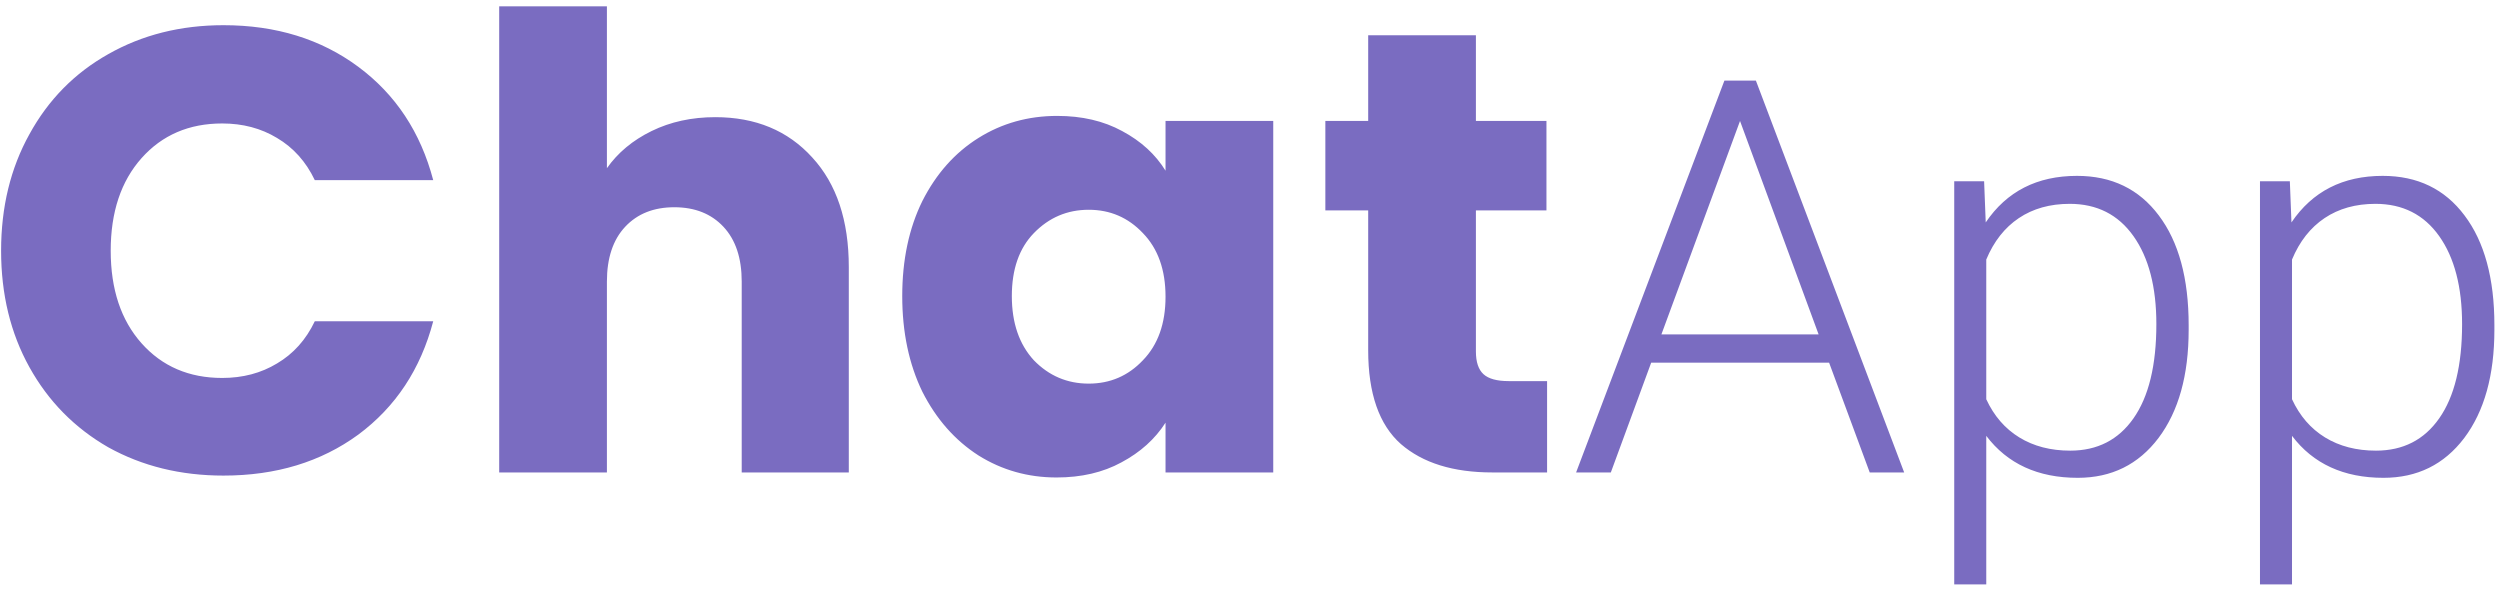 <svg width="127" height="30" viewBox="0 0 127 30" fill="none" xmlns="http://www.w3.org/2000/svg">
<path d="M0.056 12.736C0.056 10.517 0.536 8.544 1.496 6.816C2.456 5.067 3.789 3.712 5.496 2.752C7.224 1.771 9.176 1.28 11.352 1.28C14.019 1.28 16.301 1.984 18.2 3.392C20.099 4.8 21.368 6.72 22.008 9.152H15.992C15.544 8.213 14.904 7.499 14.072 7.008C13.261 6.517 12.333 6.272 11.288 6.272C9.603 6.272 8.237 6.859 7.192 8.032C6.147 9.205 5.624 10.773 5.624 12.736C5.624 14.699 6.147 16.267 7.192 17.44C8.237 18.613 9.603 19.2 11.288 19.2C12.333 19.2 13.261 18.955 14.072 18.464C14.904 17.973 15.544 17.259 15.992 16.32H22.008C21.368 18.752 20.099 20.672 18.2 22.08C16.301 23.467 14.019 24.16 11.352 24.16C9.176 24.16 7.224 23.68 5.496 22.72C3.789 21.739 2.456 20.384 1.496 18.656C0.536 16.928 0.056 14.955 0.056 12.736ZM36.335 5.952C38.383 5.952 40.026 6.635 41.263 8C42.5 9.344 43.119 11.2 43.119 13.568V24H37.679V14.304C37.679 13.109 37.37 12.181 36.751 11.52C36.132 10.859 35.3 10.528 34.255 10.528C33.21 10.528 32.378 10.859 31.759 11.52C31.14 12.181 30.831 13.109 30.831 14.304V24H25.359V0.32H30.831V8.544C31.386 7.755 32.143 7.125 33.103 6.656C34.063 6.187 35.14 5.952 36.335 5.952ZM45.834 15.04C45.834 13.205 46.175 11.595 46.858 10.208C47.562 8.821 48.511 7.755 49.706 7.008C50.9 6.261 52.233 5.888 53.706 5.888C54.964 5.888 56.063 6.144 57.002 6.656C57.962 7.168 58.697 7.84 59.209 8.672V6.144H64.681V24H59.209V21.472C58.676 22.304 57.929 22.976 56.969 23.488C56.031 24 54.932 24.256 53.673 24.256C52.223 24.256 50.9 23.883 49.706 23.136C48.511 22.368 47.562 21.291 46.858 19.904C46.175 18.496 45.834 16.875 45.834 15.04ZM59.209 15.072C59.209 13.707 58.825 12.629 58.057 11.84C57.311 11.051 56.394 10.656 55.306 10.656C54.218 10.656 53.289 11.051 52.522 11.84C51.775 12.608 51.401 13.675 51.401 15.04C51.401 16.405 51.775 17.493 52.522 18.304C53.289 19.093 54.218 19.488 55.306 19.488C56.394 19.488 57.311 19.093 58.057 18.304C58.825 17.515 59.209 16.437 59.209 15.072ZM78.592 19.36V24H75.808C73.824 24 72.278 23.52 71.168 22.56C70.059 21.579 69.504 19.989 69.504 17.792V10.688H67.328V6.144H69.504V1.792H74.976V6.144H78.56V10.688H74.976V17.856C74.976 18.389 75.104 18.773 75.36 19.008C75.616 19.243 76.043 19.36 76.64 19.36H78.592ZM92.918 18.422H83.881L81.83 24H80.066L87.6 4.094H89.199L96.732 24H94.982L92.918 18.422ZM84.4 16.986H92.385L88.393 6.145L84.4 16.986ZM111.184 16.754C111.184 19.06 110.673 20.892 109.652 22.25C108.632 23.599 107.264 24.273 105.551 24.273C103.527 24.273 101.978 23.562 100.902 22.141V29.688H99.275V9.207H100.793L100.875 11.299C101.941 9.722 103.486 8.934 105.51 8.934C107.278 8.934 108.663 9.604 109.666 10.943C110.678 12.283 111.184 14.143 111.184 16.521V16.754ZM109.543 16.467C109.543 14.58 109.156 13.09 108.381 11.996C107.606 10.902 106.526 10.355 105.141 10.355C104.138 10.355 103.277 10.597 102.557 11.08C101.837 11.563 101.285 12.265 100.902 13.185V20.281C101.294 21.129 101.855 21.776 102.584 22.223C103.313 22.669 104.174 22.893 105.168 22.893C106.544 22.893 107.615 22.346 108.381 21.252C109.156 20.149 109.543 18.554 109.543 16.467ZM126.715 16.754C126.715 19.06 126.204 20.892 125.184 22.25C124.163 23.599 122.796 24.273 121.082 24.273C119.059 24.273 117.509 23.562 116.434 22.141V29.688H114.807V9.207H116.324L116.406 11.299C117.473 9.722 119.018 8.934 121.041 8.934C122.809 8.934 124.195 9.604 125.197 10.943C126.209 12.283 126.715 14.143 126.715 16.521V16.754ZM125.074 16.467C125.074 14.58 124.687 13.09 123.912 11.996C123.137 10.902 122.057 10.355 120.672 10.355C119.669 10.355 118.808 10.597 118.088 11.08C117.368 11.563 116.816 12.265 116.434 13.185V20.281C116.826 21.129 117.386 21.776 118.115 22.223C118.844 22.669 119.706 22.893 120.699 22.893C122.076 22.893 123.146 22.346 123.912 21.252C124.687 20.149 125.074 18.554 125.074 16.467Z" fill="#7A6CC1"/>
</svg>
